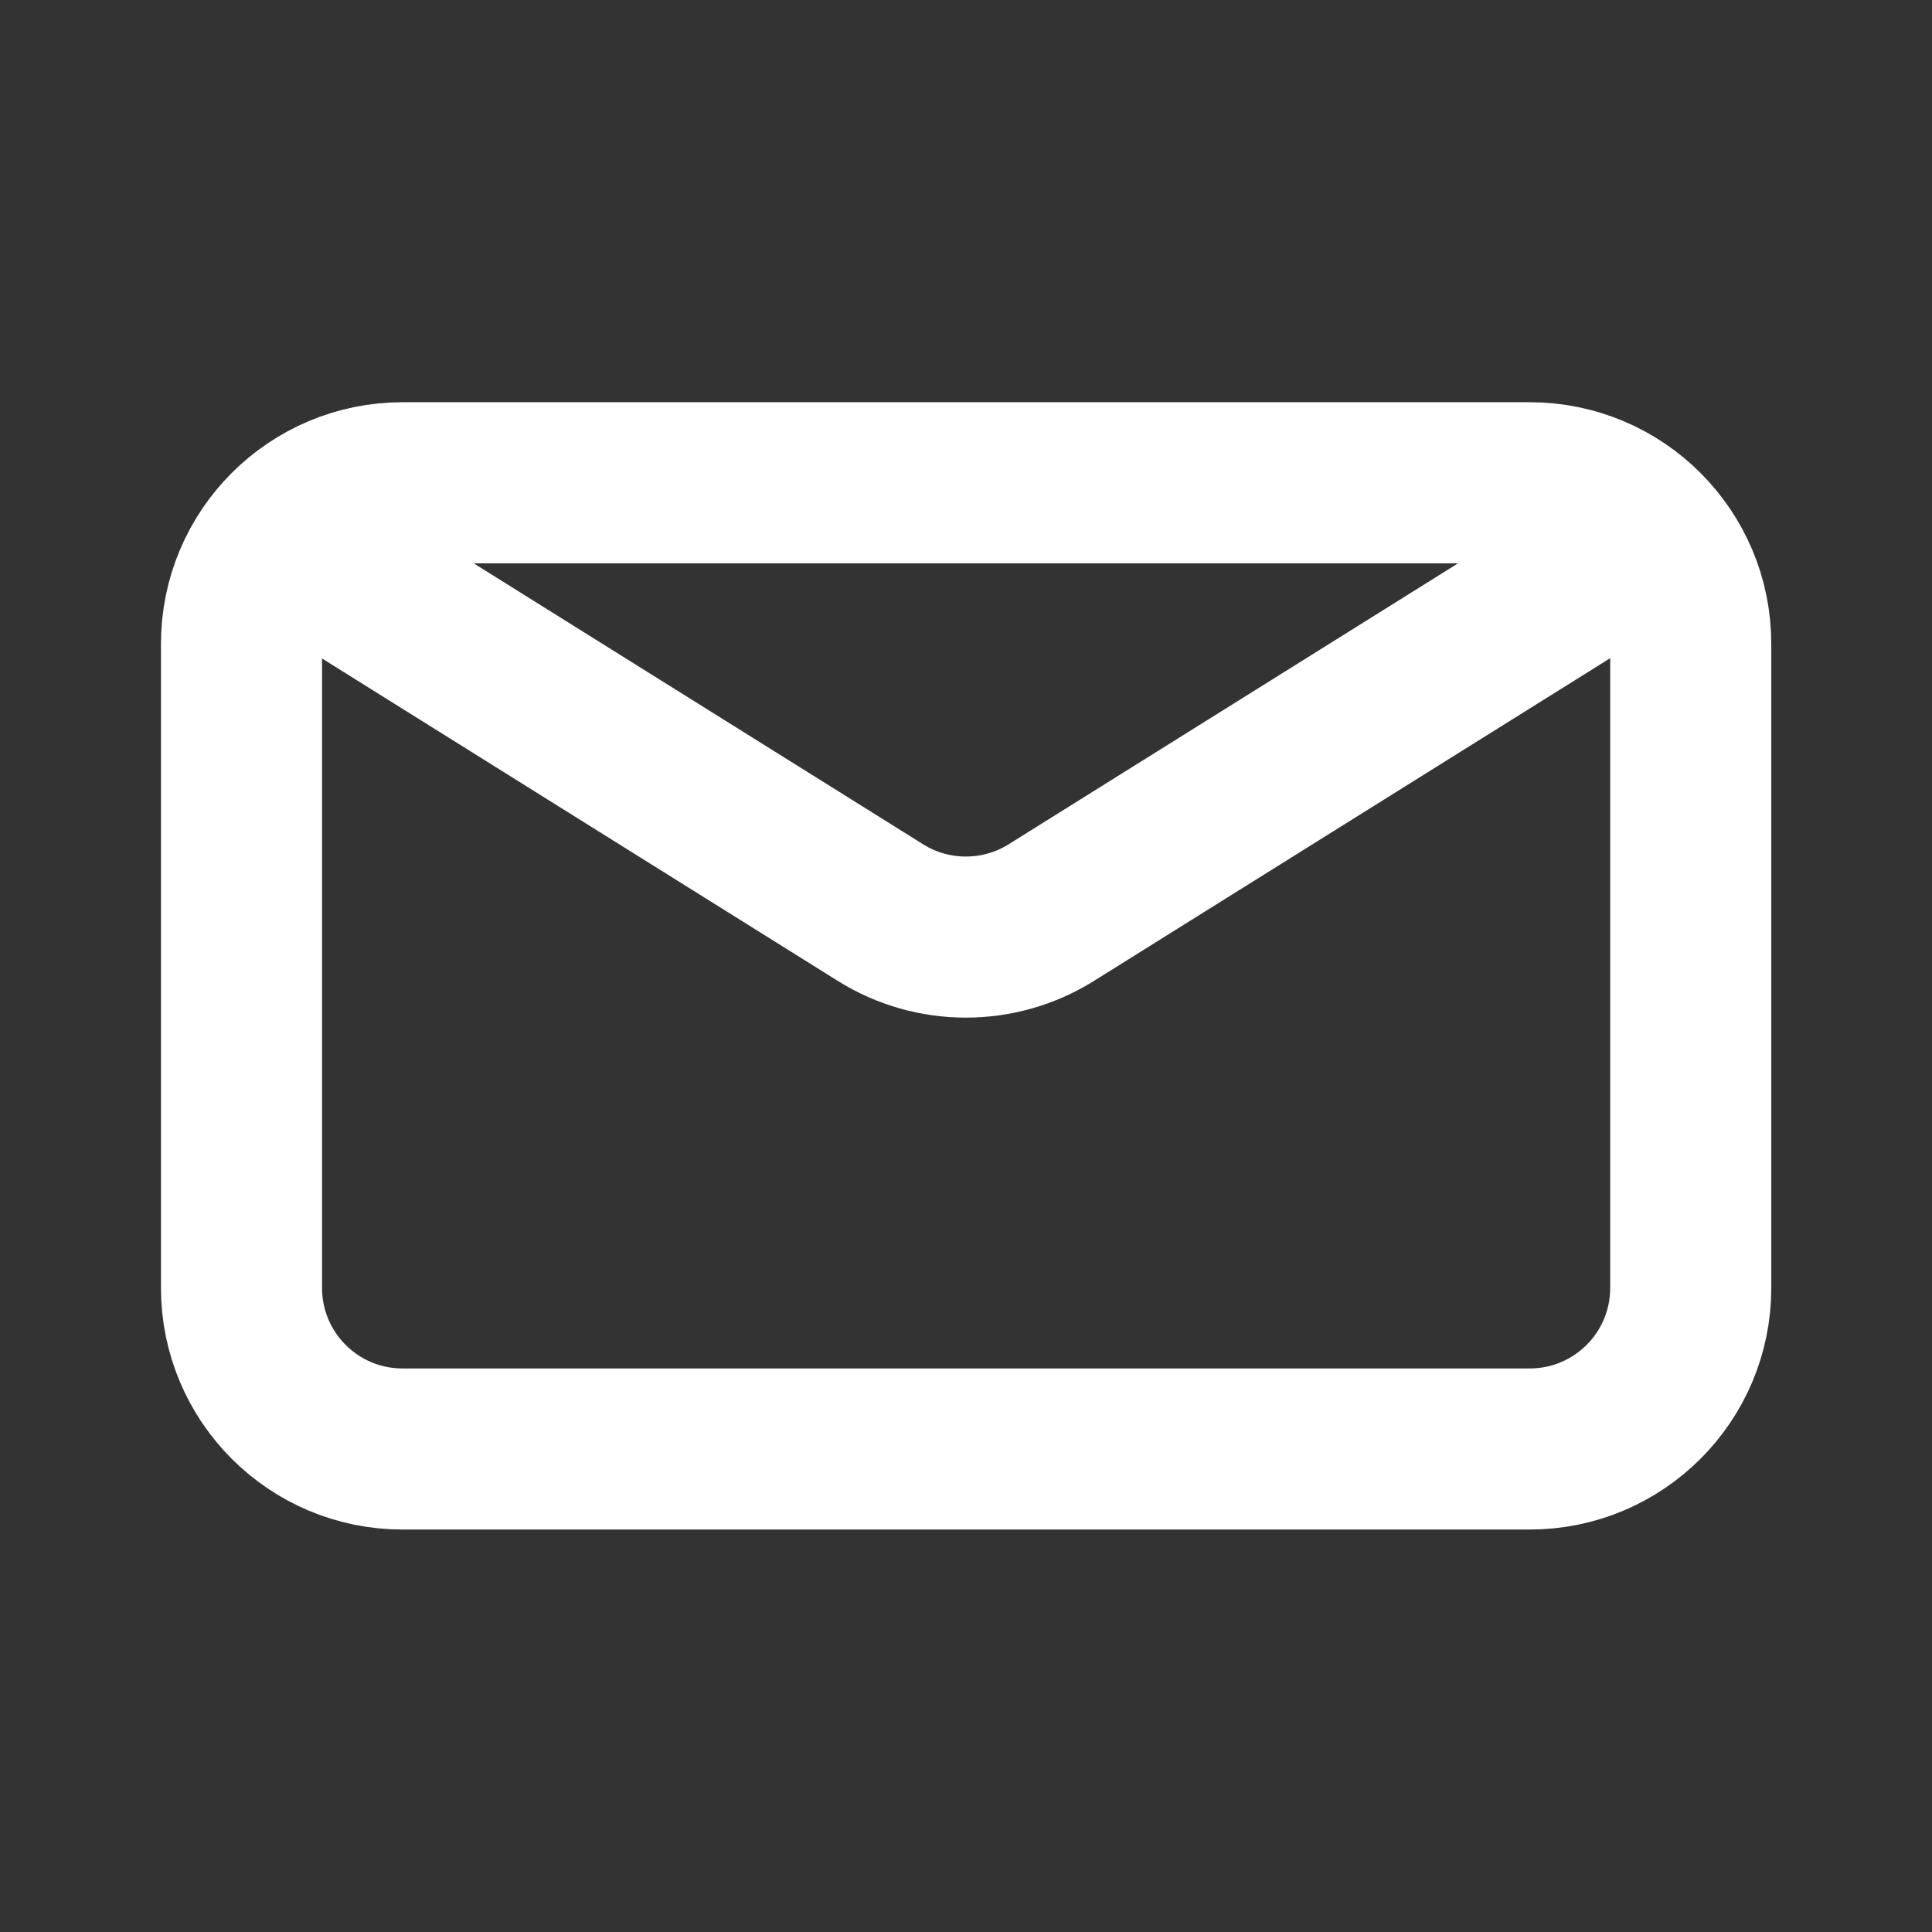 <?xml version="1.0" encoding="UTF-8"?>
<svg id="Capa_1" xmlns="http://www.w3.org/2000/svg" version="1.1" viewBox="0 0 800 800">
  <rect x="0" y="0" width="800" height="800" fill="#333333" stroke="none"/>
  <!-- Generator: Adobe Illustrator 29.7.1, SVG Export Plug-In . SVG Version: 2.1.1 Build 8)  -->
  <defs>
    <style>
      .st0 {
        fill: none;
        stroke: #fff;
        stroke-linecap: round;
        stroke-linejoin: round;
        stroke-width: 66.7px;
      }
    </style>
  </defs>
  <path class="st0" d="M133.3,233.3l231.3,144.6c21.6,13.5,49.1,13.5,70.7,0l231.3-144.6M166.7,600h466.7c36.8,0,66.7-29.8,66.7-66.7v-266.7c0-36.8-29.8-66.7-66.7-66.7H166.7c-36.8,0-66.7,29.8-66.7,66.7v266.7c0,36.8,29.8,66.7,66.7,66.7Z"/>
</svg>